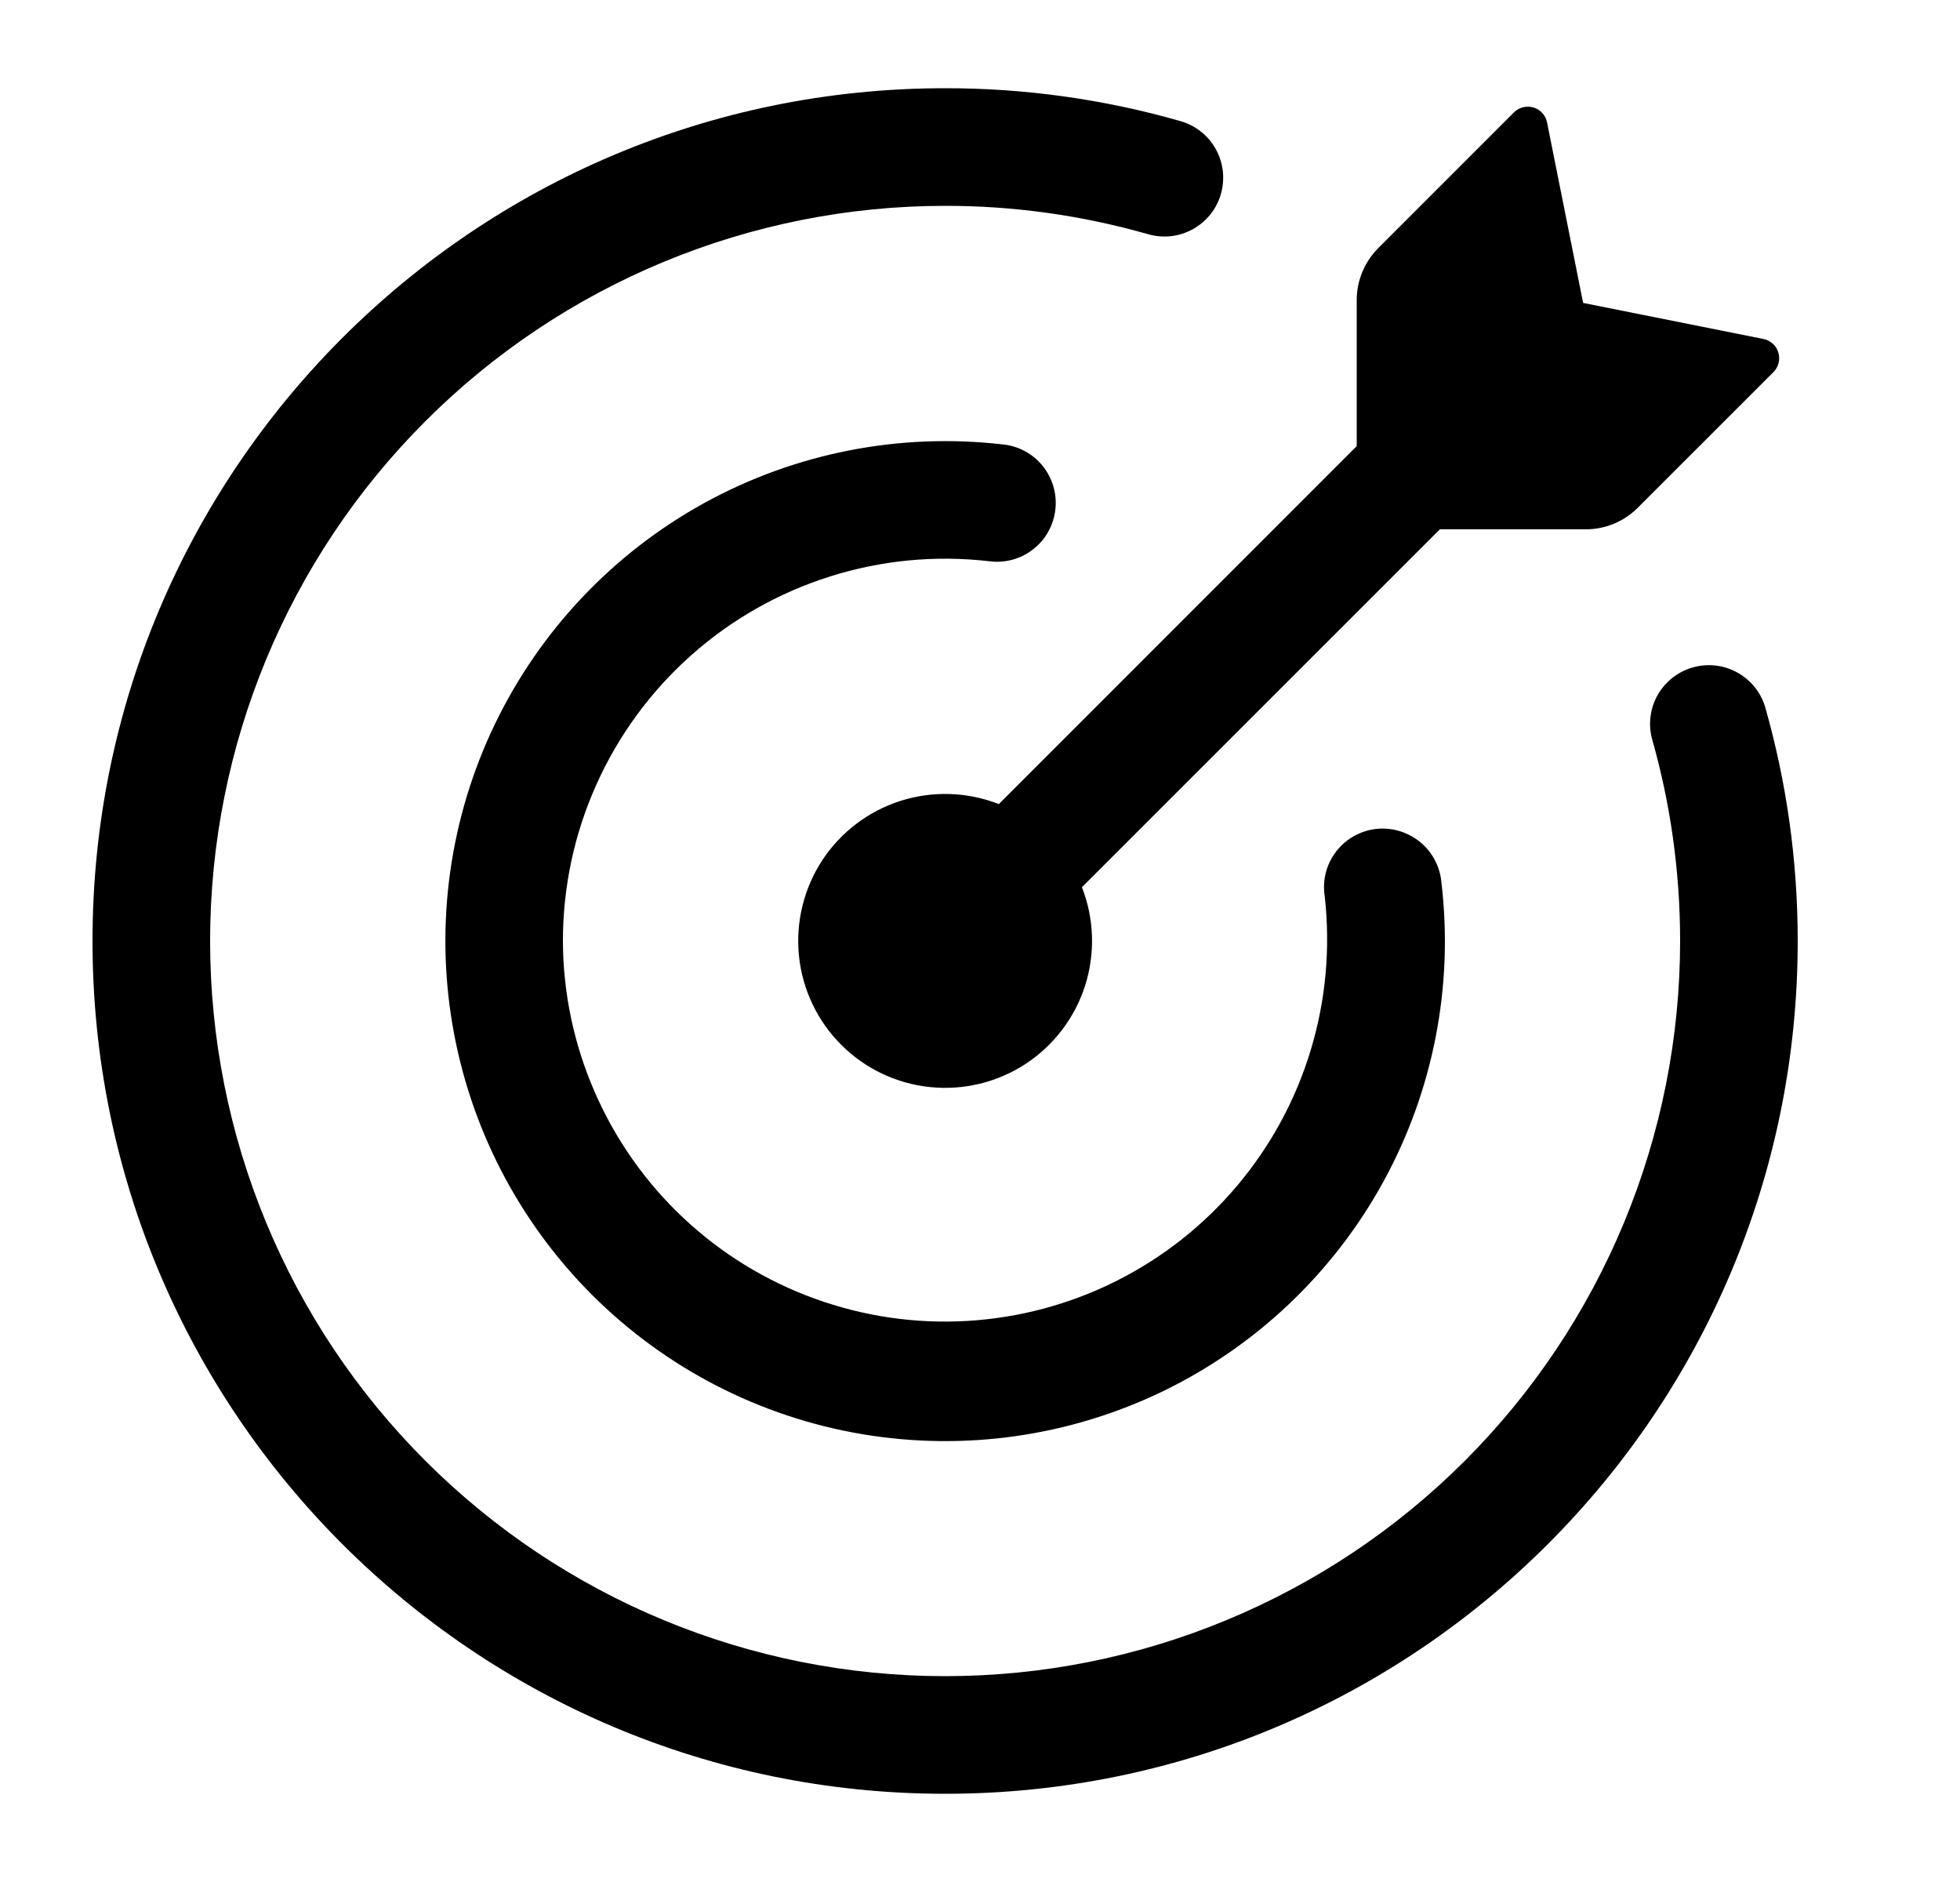 <svg width="25" height="24" viewBox="0 0 25 24" fill="none" xmlns="http://www.w3.org/2000/svg">
<path d="M20.227 6.75H18.366L13.8 11.314C13.957 11.715 13.971 12.158 13.841 12.568C13.71 12.978 13.442 13.331 13.082 13.567C12.721 13.803 12.291 13.907 11.863 13.863C11.434 13.819 11.034 13.628 10.73 13.324C10.426 13.02 10.235 12.62 10.191 12.191C10.147 11.763 10.252 11.332 10.487 10.972C10.723 10.612 11.076 10.344 11.486 10.213C11.896 10.083 12.339 10.097 12.74 10.254L17.305 5.689V3.828C17.305 3.579 17.404 3.34 17.58 3.164L19.31 1.434C19.342 1.402 19.382 1.379 19.426 1.368C19.47 1.357 19.516 1.358 19.56 1.371C19.649 1.397 19.715 1.471 19.733 1.562L20.193 3.863L22.493 4.323C22.583 4.341 22.657 4.407 22.683 4.496C22.696 4.54 22.697 4.585 22.686 4.629C22.675 4.673 22.652 4.713 22.621 4.745L20.89 6.475C20.803 6.562 20.699 6.632 20.585 6.679C20.472 6.726 20.35 6.75 20.227 6.75Z" fill="black"/>
<path d="M2.68 12C2.68 14.486 3.667 16.871 5.426 18.629C7.184 20.387 9.568 21.375 12.055 21.375C13.286 21.375 14.505 21.133 15.642 20.661C16.78 20.19 17.813 19.5 18.684 18.629C19.554 17.759 20.245 16.725 20.716 15.588C21.187 14.45 21.43 13.231 21.43 12C21.43 11.102 21.304 10.234 21.069 9.413C21.022 9.225 21.05 9.025 21.147 8.857C21.245 8.689 21.403 8.565 21.59 8.512C21.777 8.458 21.977 8.479 22.148 8.57C22.32 8.661 22.45 8.815 22.51 9C22.784 9.954 22.93 10.96 22.93 12C22.93 18.006 18.061 22.875 12.055 22.875C6.049 22.875 1.18 18.006 1.18 12C1.18 5.994 6.049 1.125 12.055 1.125C13.07 1.124 14.079 1.265 15.055 1.544C15.15 1.571 15.239 1.616 15.316 1.677C15.394 1.738 15.459 1.814 15.507 1.901C15.555 1.987 15.586 2.082 15.597 2.18C15.608 2.278 15.6 2.378 15.573 2.473C15.546 2.568 15.5 2.656 15.439 2.734C15.377 2.811 15.301 2.875 15.214 2.923C15.128 2.971 15.032 3.001 14.934 3.012C14.836 3.022 14.737 3.014 14.642 2.986C13.8 2.746 12.93 2.624 12.055 2.625C9.568 2.625 7.184 3.613 5.426 5.371C3.667 7.129 2.68 9.514 2.68 12Z" fill="black"/>
<path d="M7.18 12C7.182 12.662 7.32 13.317 7.585 13.924C7.849 14.531 8.234 15.079 8.717 15.532C9.2 15.986 9.77 16.336 10.393 16.561C11.015 16.787 11.677 16.884 12.338 16.845C13 16.806 13.646 16.633 14.238 16.336C14.83 16.039 15.356 15.625 15.782 15.118C16.209 14.612 16.528 14.023 16.719 13.389C16.911 12.755 16.971 12.089 16.897 11.431C16.876 11.297 16.891 11.161 16.941 11.036C16.992 10.911 17.075 10.801 17.182 10.72C17.29 10.638 17.417 10.586 17.551 10.571C17.685 10.556 17.821 10.577 17.944 10.633C18.195 10.745 18.364 10.984 18.386 11.258C18.541 12.573 18.283 13.904 17.647 15.066C17.011 16.227 16.028 17.162 14.837 17.74C13.645 18.317 12.303 18.509 10.997 18.289C9.691 18.069 8.486 17.447 7.55 16.511C6.614 15.575 5.992 14.371 5.771 13.067C5.549 11.762 5.74 10.42 6.315 9.229C6.891 8.037 7.823 7.054 8.982 6.415C10.142 5.777 11.471 5.516 12.786 5.667C12.885 5.676 12.982 5.705 13.07 5.752C13.158 5.799 13.236 5.863 13.299 5.941C13.361 6.018 13.408 6.107 13.436 6.203C13.464 6.299 13.473 6.399 13.461 6.499C13.45 6.598 13.419 6.694 13.37 6.781C13.322 6.868 13.256 6.944 13.177 7.005C13.098 7.067 13.008 7.112 12.912 7.138C12.815 7.164 12.715 7.17 12.616 7.157C11.933 7.078 11.241 7.144 10.585 7.352C9.93 7.559 9.325 7.902 8.812 8.36C8.299 8.817 7.888 9.378 7.607 10.005C7.325 10.633 7.18 11.312 7.18 12Z" fill="black"/>
</svg>
